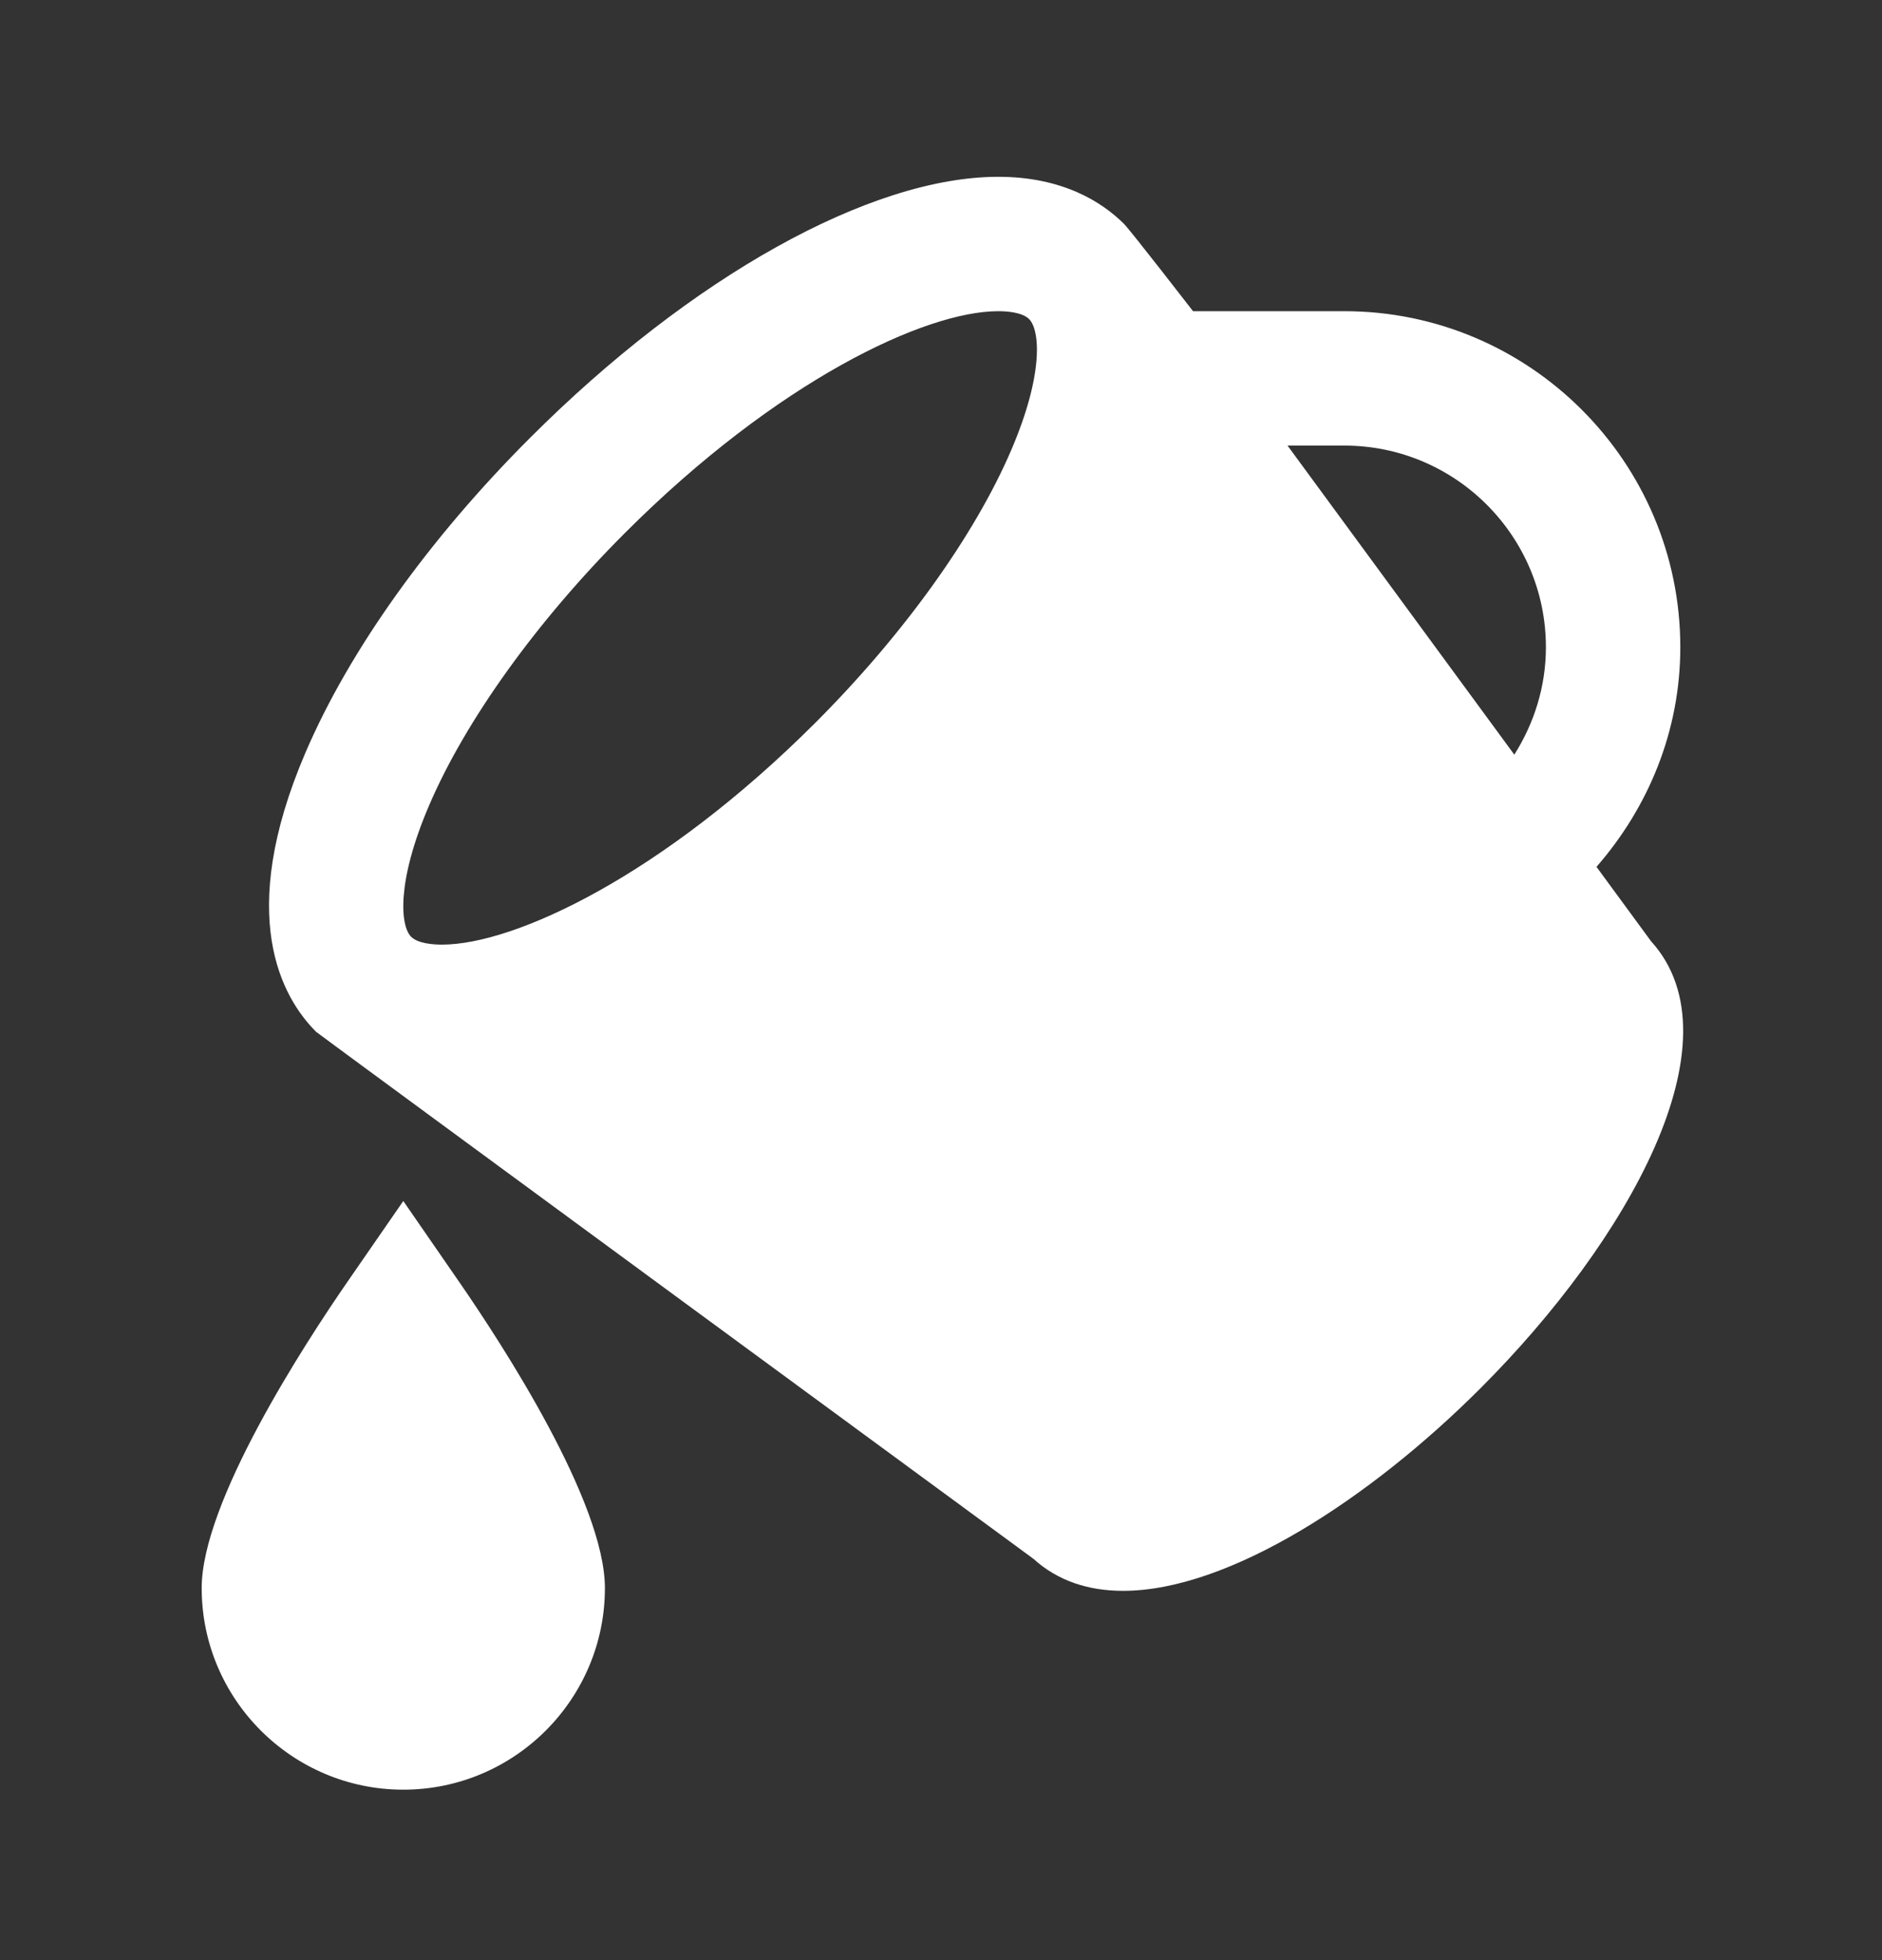 <svg width="24" height="25" viewBox="0 0 24 25" fill="none" xmlns="http://www.w3.org/2000/svg">
<rect x="0" y="0" width="24" height="25" fill="#333333" stroke="none"/>
<path d="M21.055 12.005L20.359 11.056C21.016 10.303 21.428 9.33 21.428 8.255C21.428 5.892 19.506 3.969 17.143 3.969L15.214 3.969C15.214 3.969 14.421 2.944 14.335 2.857C14.06 2.582 13.557 2.255 12.73 2.255C11.101 2.255 8.813 3.53 6.759 5.585C5.469 6.874 4.452 8.3 3.895 9.6C3.001 11.686 3.597 12.726 4.031 13.16C4.056 13.185 13.178 19.881 13.178 19.881C13.491 20.165 13.882 20.29 14.322 20.29C15.668 20.29 17.472 19.115 18.88 17.706C20.75 15.837 22.207 13.275 21.055 12.005ZM17.143 5.683C18.561 5.683 19.714 6.837 19.714 8.255C19.714 8.76 19.562 9.228 19.311 9.625L16.419 5.683H17.143ZM5.471 10.275C5.937 9.186 6.848 7.919 7.971 6.796C9.913 4.854 11.799 3.969 12.73 3.969C12.839 3.969 13.034 3.982 13.123 4.069C13.261 4.207 13.314 4.766 12.895 5.742C12.428 6.831 11.518 8.099 10.395 9.221C8.451 11.164 6.566 12.048 5.636 12.048C5.527 12.048 5.331 12.035 5.243 11.948C5.105 11.81 5.053 11.251 5.471 10.275Z" fill="white"/>
<path d="M5.143 15.318L4.438 16.338C3.876 17.151 2.572 19.159 2.572 20.255C2.572 21.672 3.725 22.826 5.143 22.826C6.561 22.826 7.714 21.672 7.714 20.255C7.714 19.159 6.41 17.151 5.848 16.339L5.143 15.318Z" fill="white"/>
</svg>

